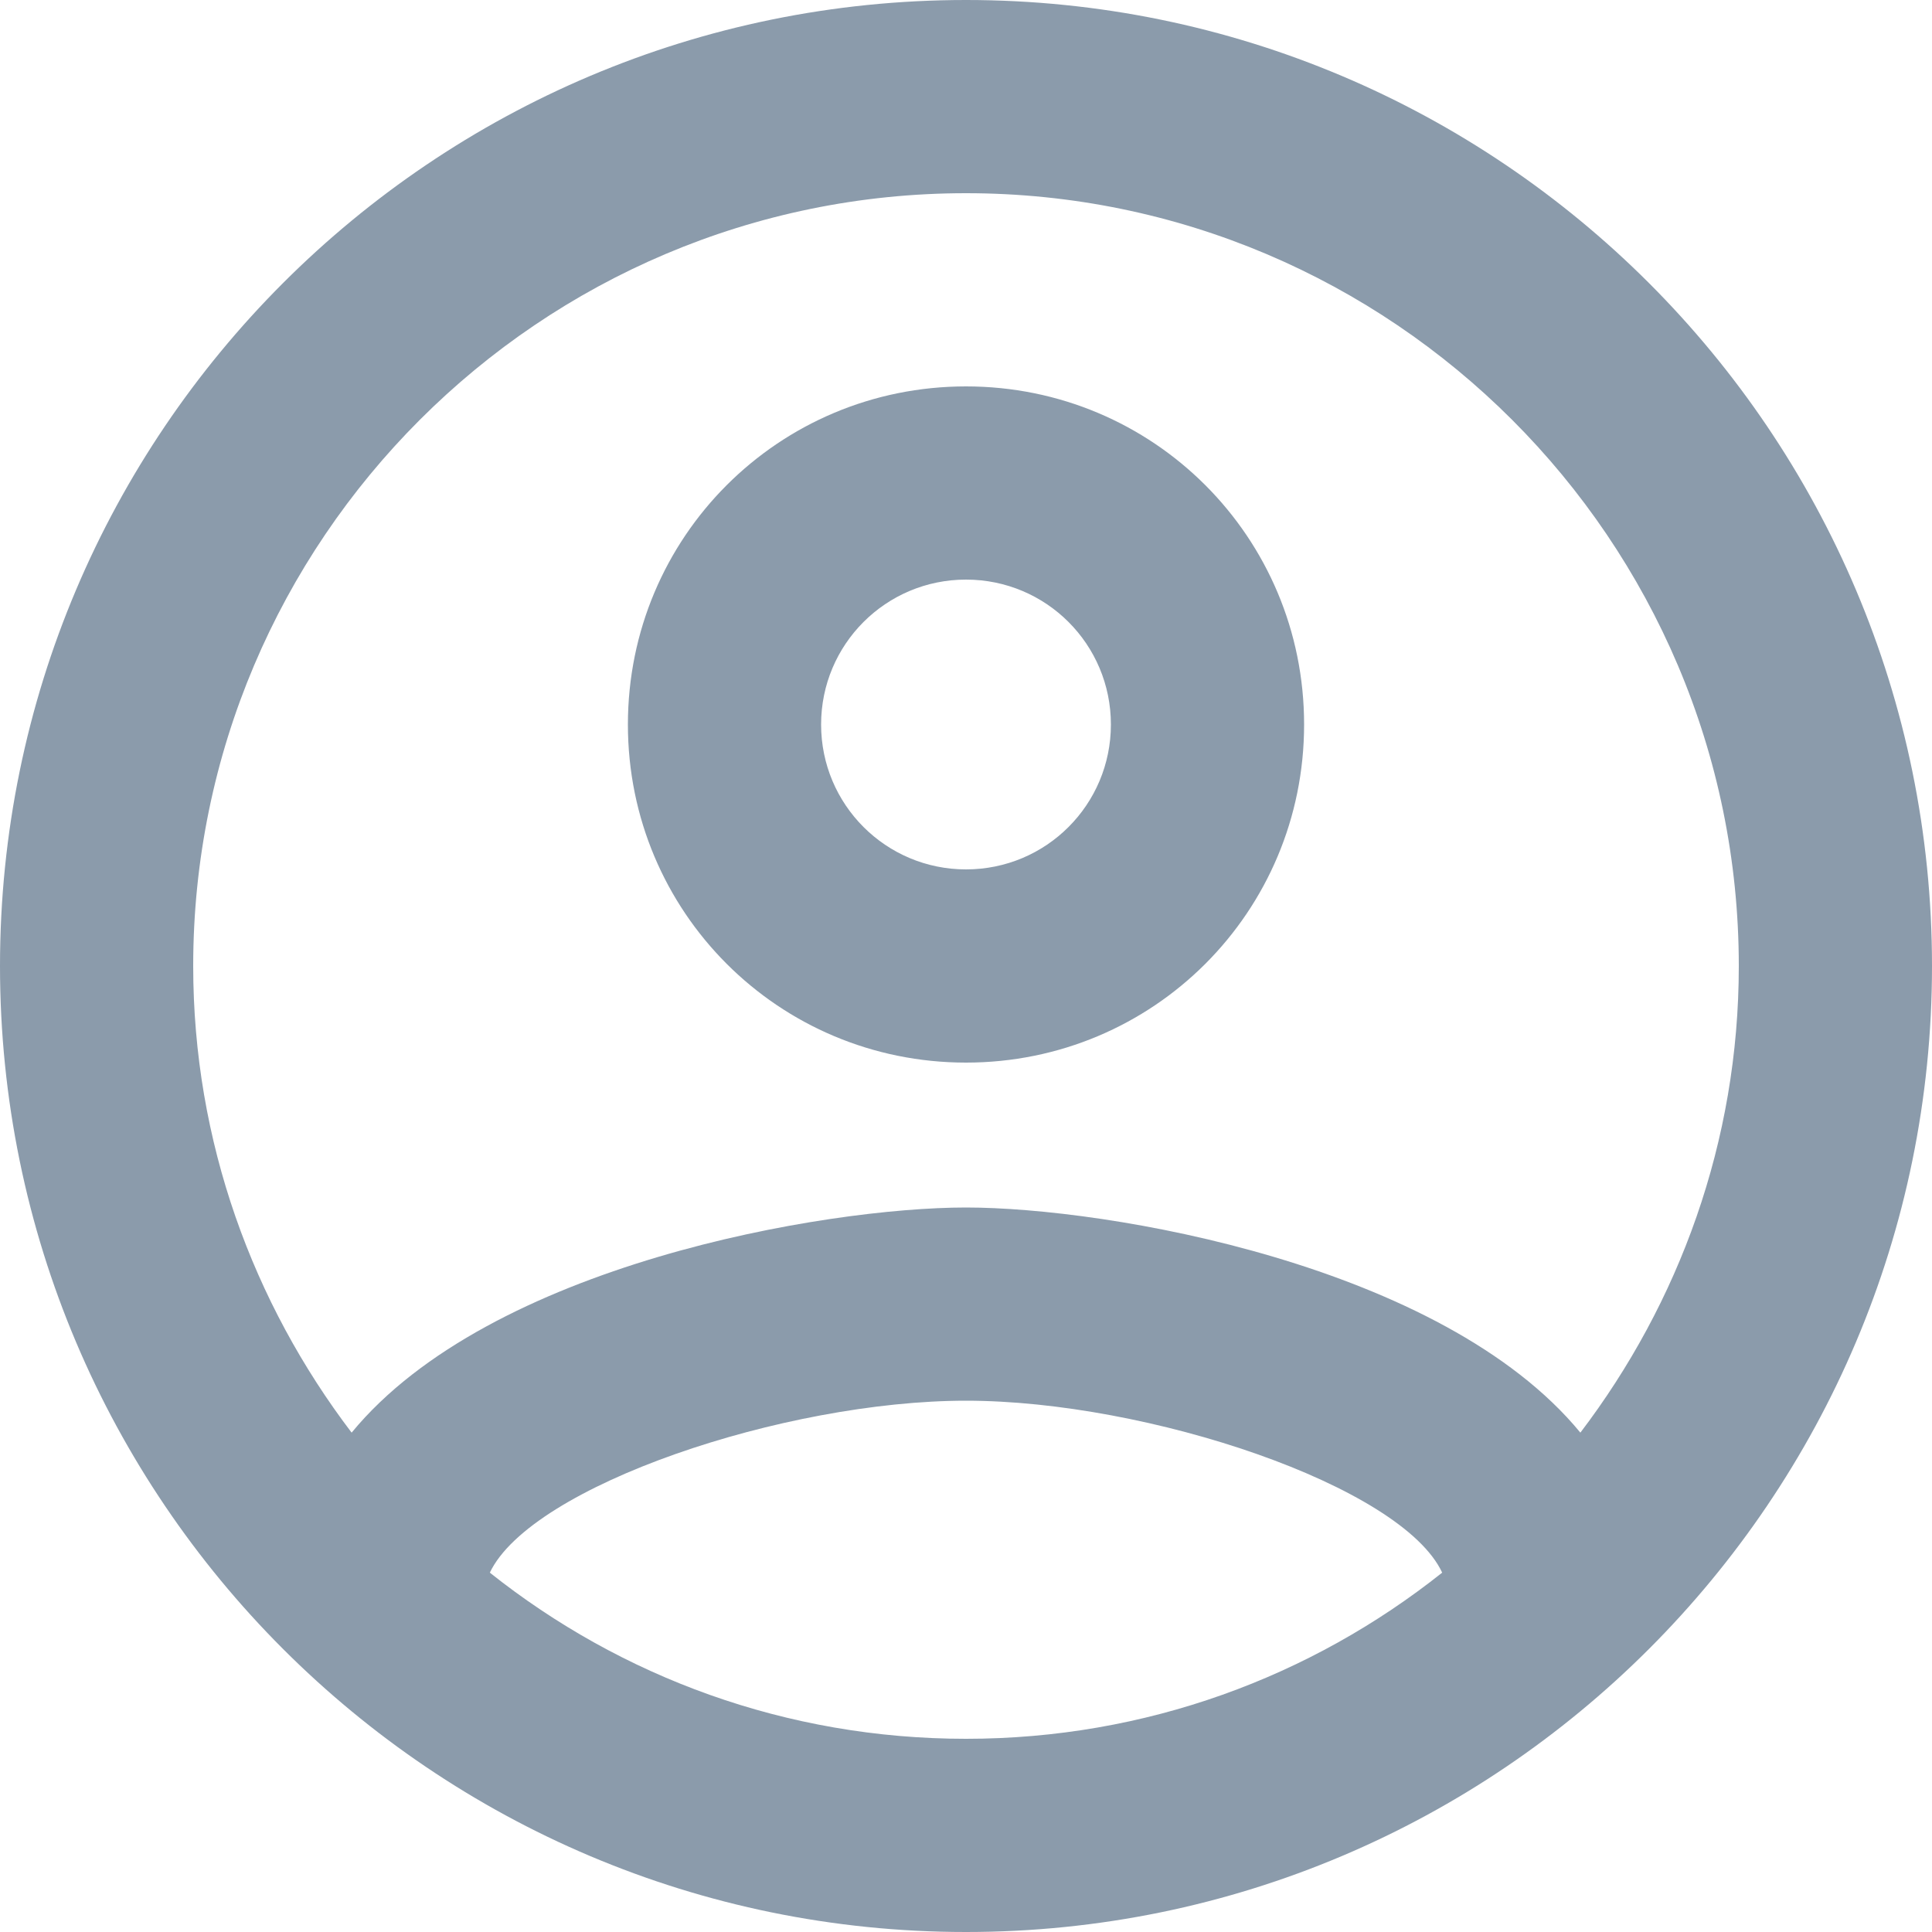 <svg width="15" height="15" viewBox="0 0 15 15" fill="none" xmlns="http://www.w3.org/2000/svg">
<path d="M7.5 0C3.36 0 0 3.36 0 7.5C0 11.64 3.36 15 7.5 15C11.64 15 15 11.64 15 7.5C15 3.36 11.64 0 7.5 0ZM3.803 12.21C4.125 11.535 6.09 10.875 7.5 10.875C8.91 10.875 10.883 11.535 11.197 12.21C10.178 13.02 8.895 13.5 7.5 13.5C6.105 13.5 4.822 13.02 3.803 12.21ZM12.27 11.123C11.197 9.818 8.595 9.375 7.5 9.375C6.405 9.375 3.803 9.818 2.73 11.123C1.965 10.117 1.5 8.865 1.5 7.5C1.5 4.192 4.192 1.5 7.5 1.5C10.807 1.5 13.5 4.192 13.5 7.5C13.5 8.865 13.035 10.117 12.27 11.123ZM7.5 3C6.045 3 4.875 4.17 4.875 5.625C4.875 7.08 6.045 8.25 7.5 8.25C8.955 8.25 10.125 7.08 10.125 5.625C10.125 4.17 8.955 3 7.5 3ZM7.5 6.75C6.878 6.75 6.375 6.247 6.375 5.625C6.375 5.003 6.878 4.5 7.5 4.5C8.123 4.5 8.625 5.003 8.625 5.625C8.625 6.247 8.123 6.75 7.5 6.75Z" fill="#8B9BAB"/>
</svg>

